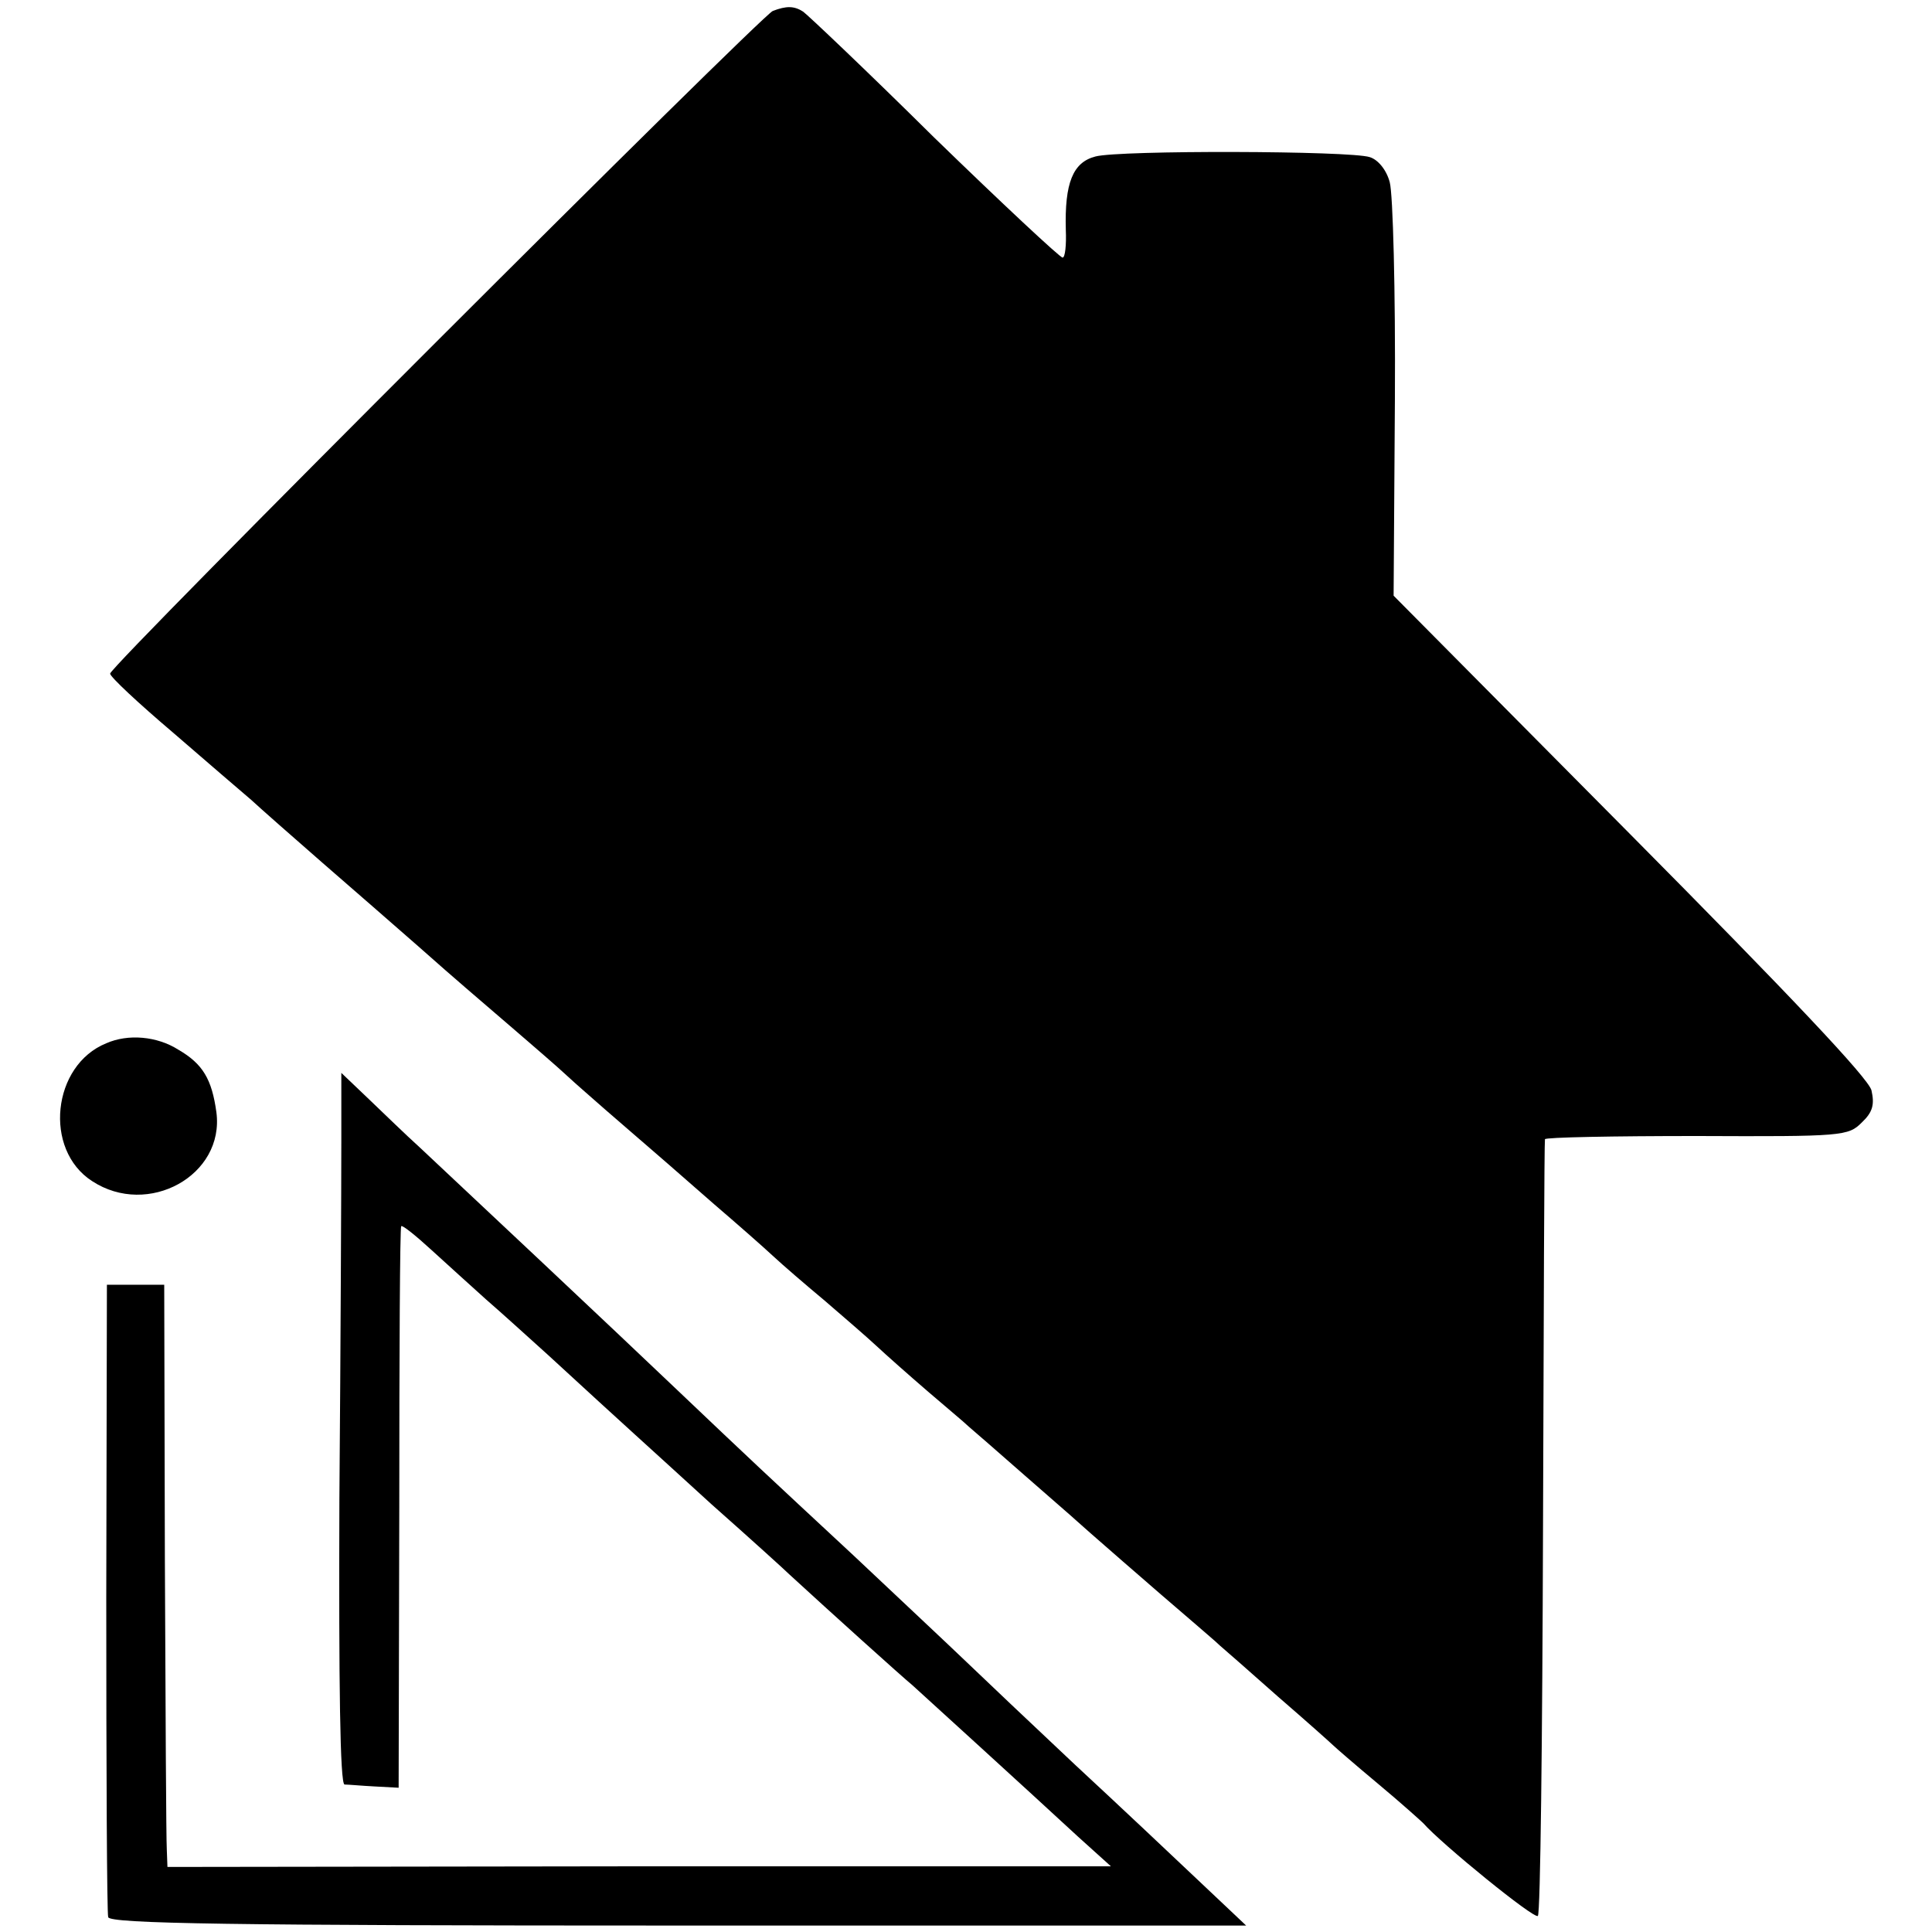 <?xml version="1.0" standalone="no"?>
<!DOCTYPE svg PUBLIC "-//W3C//DTD SVG 20010904//EN"
 "http://www.w3.org/TR/2001/REC-SVG-20010904/DTD/svg10.dtd">
<svg version="1.0" xmlns="http://www.w3.org/2000/svg"
 width="300pt" height="300pt" viewBox="0 0 300 300"
 preserveAspectRatio="xMidYMid meet">
<g transform="translate(0,300) scale(0.1,-0.1)"
fill="#000000" stroke="none">
<path d="M1200 2983 c-19 -8 -1030 -1018 -1029 -1029 0 -5 44 -46 97 -91 53
-46 108 -93 122 -105 14 -13 64 -57 111 -98 47 -41 114 -99 148 -129 70 -62
78 -68 151 -131 29 -25 65 -56 80 -70 15 -14 43 -38 61 -54 89 -77 110 -95
168 -146 35 -30 76 -66 91 -80 15 -14 51 -45 81 -70 29 -25 65 -56 80 -70 15
-14 50 -45 79 -70 29 -25 58 -49 64 -55 6 -5 45 -39 86 -75 41 -36 77 -67 80
-70 5 -5 130 -114 184 -160 16 -14 34 -29 40 -35 6 -5 47 -41 91 -80 44 -38
82 -72 85 -75 3 -3 34 -30 70 -60 36 -30 67 -58 70 -61 28 -32 173 -150 178
-144 4 3 7 275 8 603 1 328 2 599 3 603 0 3 107 5 236 5 227 -1 235 0 256 21
17 16 20 28 15 50 -5 19 -127 148 -375 398 l-367 370 2 305 c1 168 -3 319 -8
337 -5 19 -18 35 -31 39 -30 10 -389 11 -426 1 -35 -9 -48 -41 -46 -114 1 -23
-1 -43 -5 -43 -4 0 -94 84 -200 187 -105 104 -197 191 -203 195 -14 9 -26 9
-47 1z"/>
<path d="M165 1380 c-84 -34 -98 -165 -22 -214 87 -57 206 9 193 107 -7 51
-21 75 -59 97 -33 21 -78 25 -112 10z"/>
<path d="M530 1225 c0 -61 -1 -309 -3 -553 -1 -289 1 -442 8 -443 6 0 27 -2
47 -3 l37 -2 1 435 c0 239 1 436 3 437 2 2 23 -15 47 -37 25 -23 63 -57 85
-77 22 -19 65 -58 96 -86 126 -116 149 -136 254 -232 61 -54 115 -103 121
-109 62 -57 174 -158 191 -172 22 -20 178 -162 257 -235 l51 -46 -733 0 -732
-1 -1 27 c-1 15 -2 218 -3 452 l-1 425 -44 0 -45 0 -1 -485 c0 -267 1 -491 3
-497 3 -10 189 -13 886 -13 l881 0 -72 68 c-39 37 -126 119 -194 182 -67 63
-143 135 -169 160 -26 25 -105 99 -175 165 -142 132 -155 144 -277 260 -88 84
-335 316 -397 374 -20 18 -55 52 -78 74 l-43 41 0 -109z"/>
</g>
</svg>
